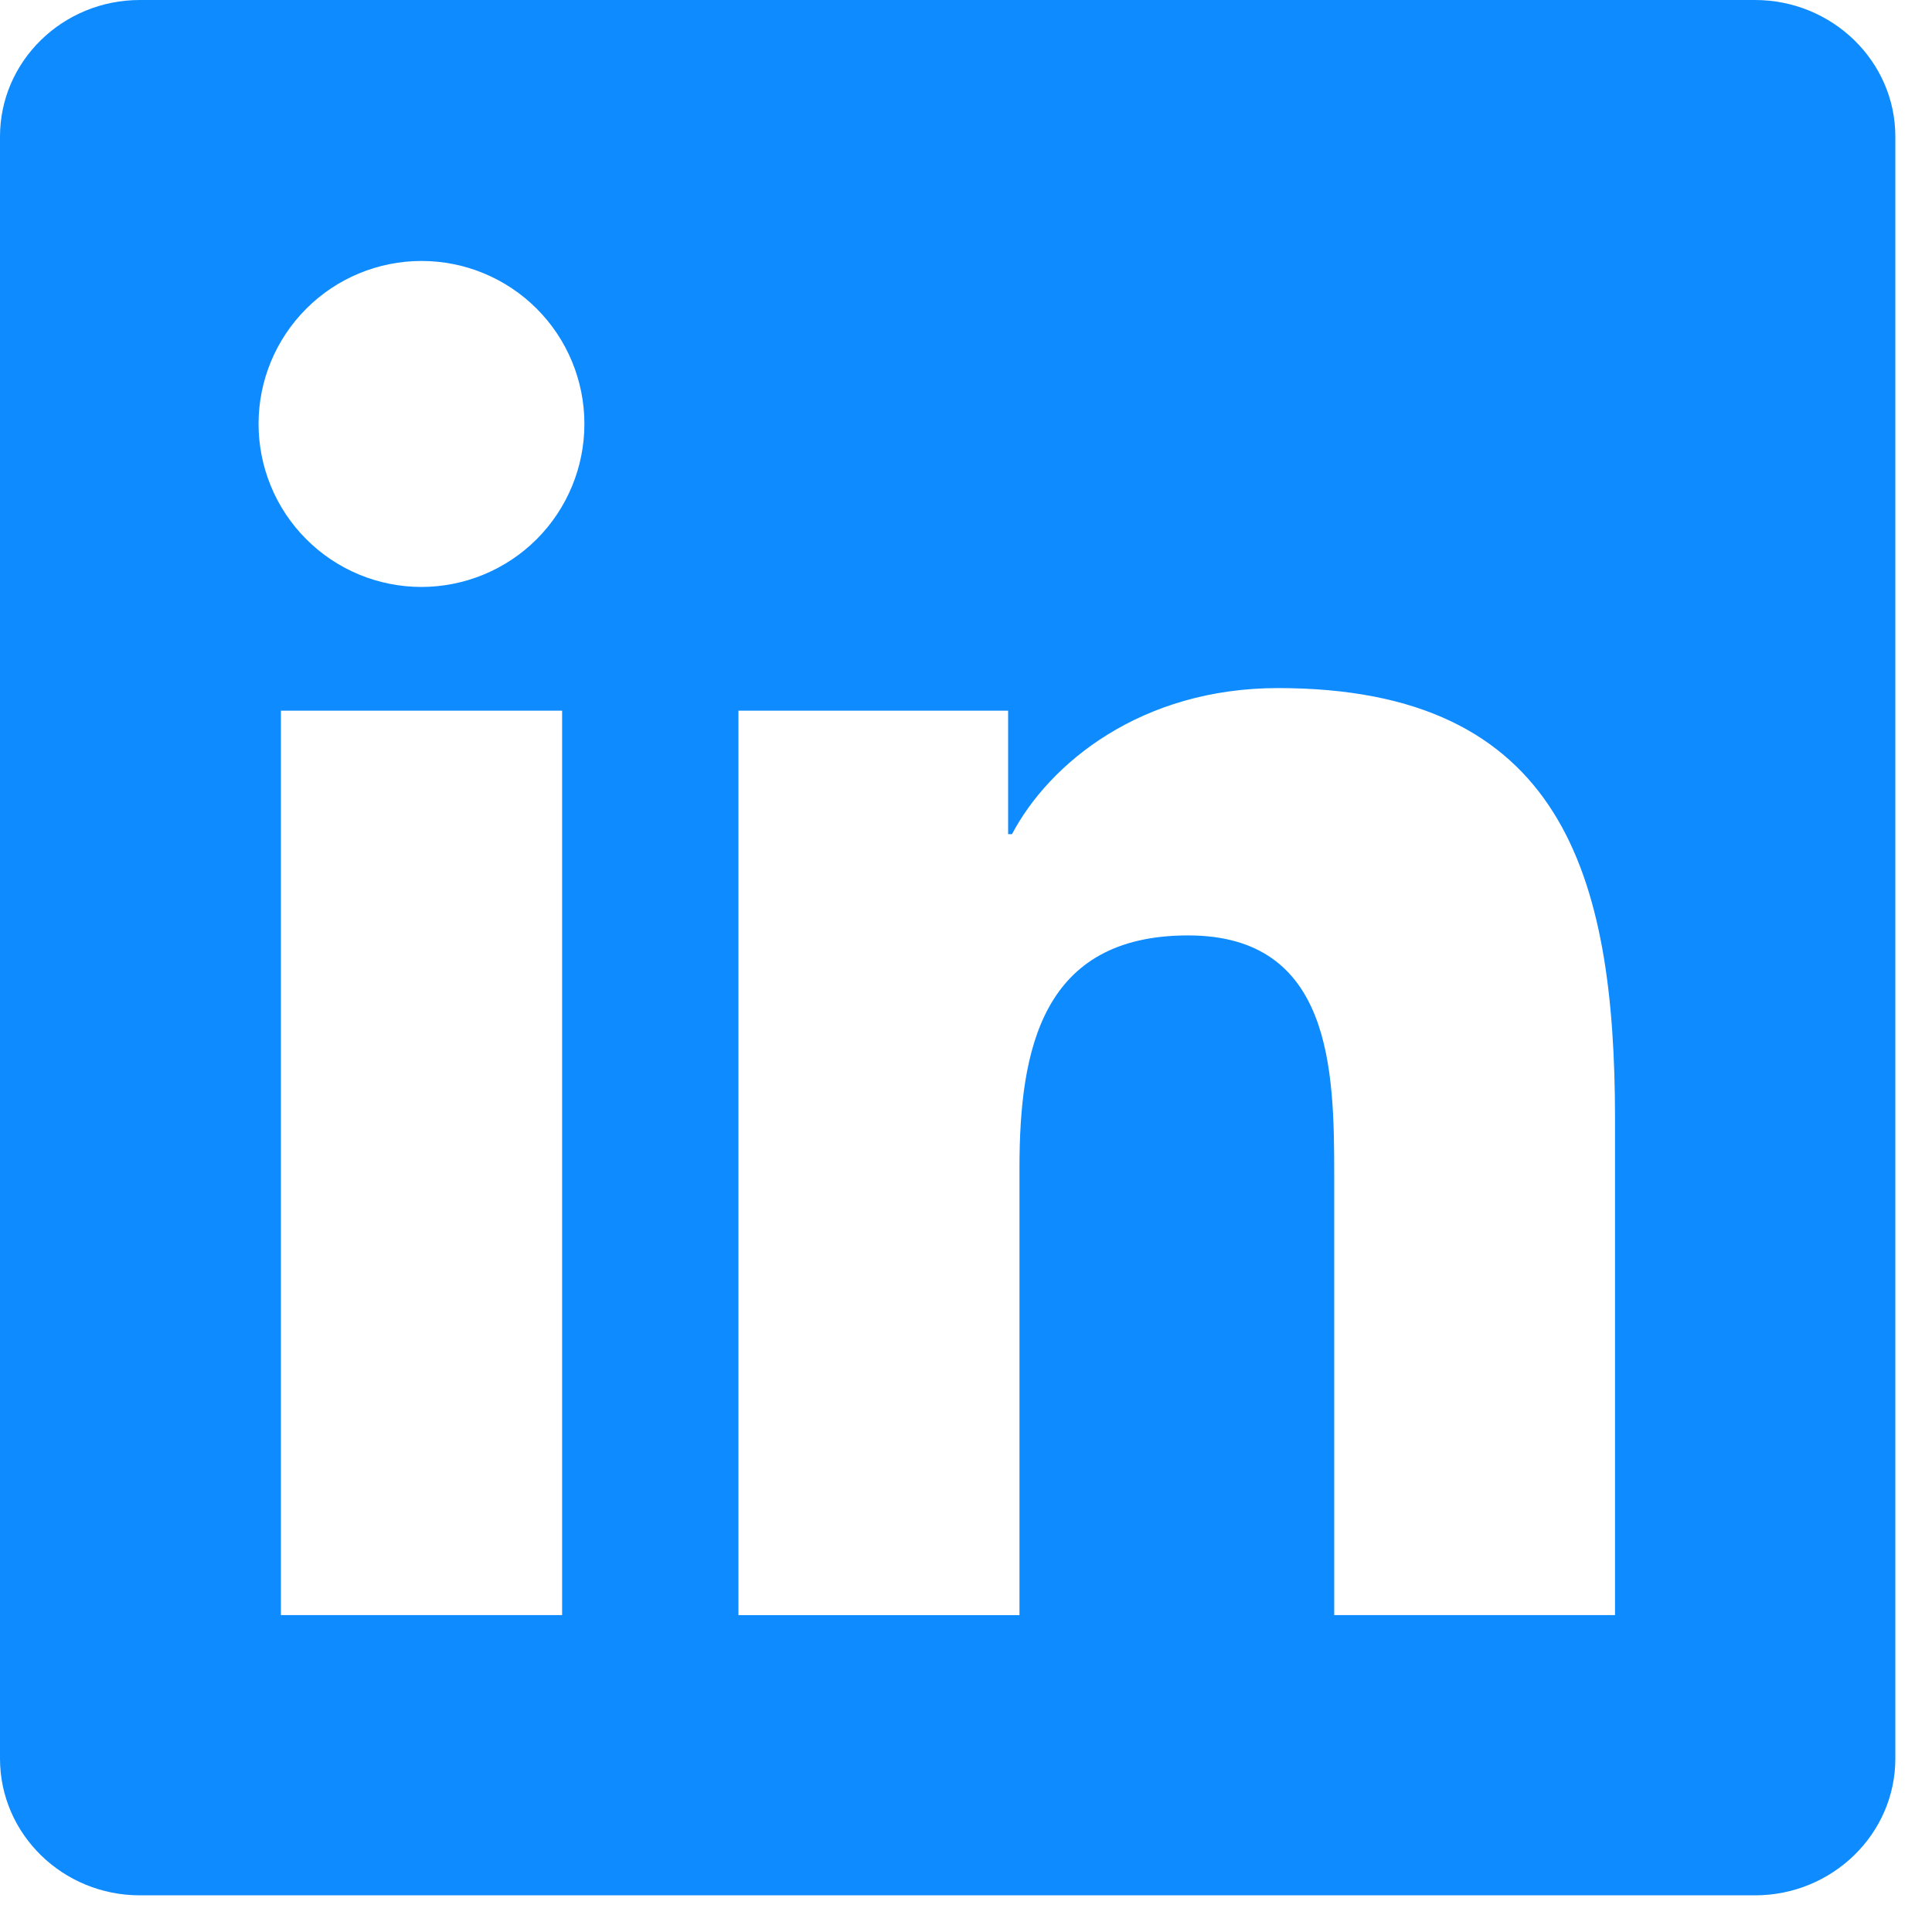 <svg width="41" height="41" viewBox="0 0 41 41" fill="none" xmlns="http://www.w3.org/2000/svg">
<path d="M37.243 0H2.969C1.33 0 0 1.299 0 2.898V37.32C0 38.922 1.33 40.222 2.969 40.222H37.243C38.883 40.222 40.222 38.922 40.222 37.32V2.898C40.222 1.299 38.883 0 37.243 0ZM11.929 34.275H5.961V15.081H11.929V34.275ZM8.945 12.456C8.491 12.456 8.041 12.367 7.621 12.193C7.201 12.019 6.82 11.764 6.499 11.442C6.178 11.121 5.923 10.74 5.75 10.32C5.576 9.9 5.487 9.45 5.487 8.996C5.487 8.079 5.851 7.199 6.5 6.551C7.148 5.902 8.028 5.538 8.945 5.538C9.862 5.538 10.741 5.902 11.39 6.551C12.038 7.199 12.402 8.079 12.402 8.996C12.402 9.913 12.038 10.793 11.39 11.442C10.742 12.09 9.862 12.455 8.945 12.456ZM34.273 34.275H28.314V24.941C28.314 22.714 28.27 19.851 25.213 19.851C22.108 19.851 21.635 22.276 21.635 24.78V34.276H15.671V15.081H21.394V17.702H21.476C22.273 16.193 24.219 14.602 27.122 14.602C33.158 14.602 34.273 18.576 34.273 23.746V34.275H34.273Z" fill="#0D8BFF"/>
</svg>
